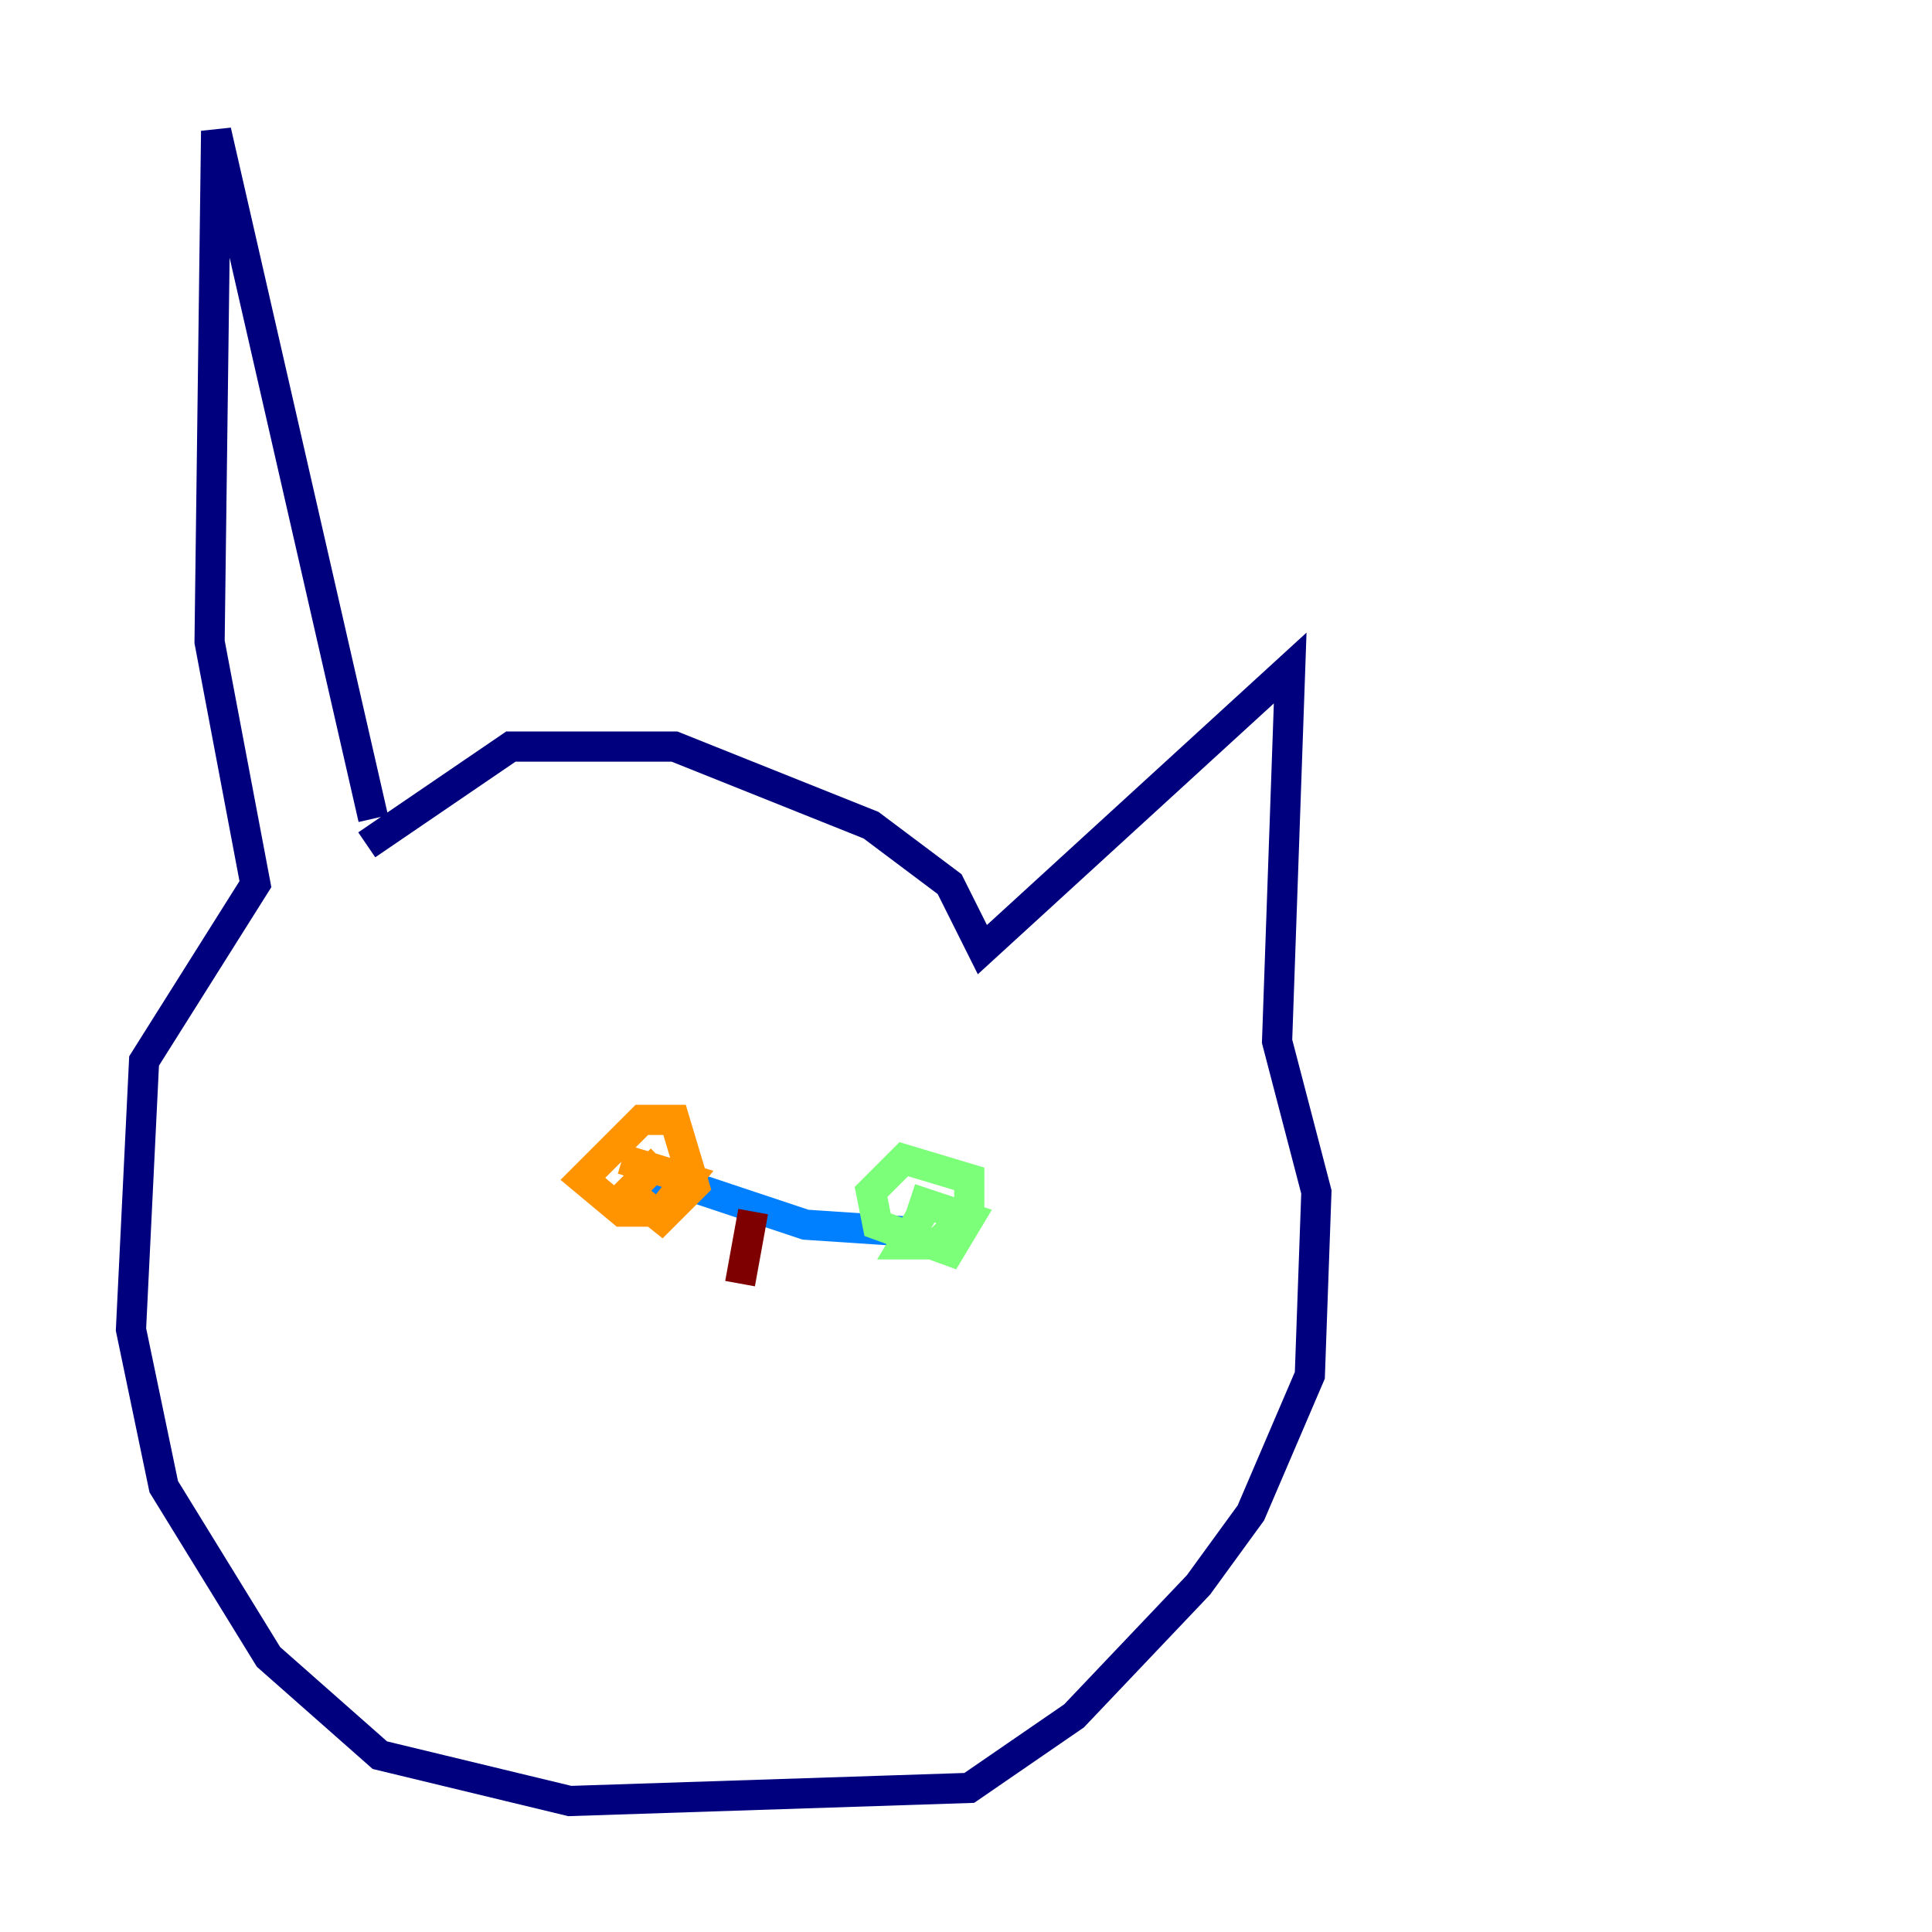 <?xml version="1.0" encoding="utf-8" ?>
<svg baseProfile="tiny" height="128" version="1.2" viewBox="0,0,128,128" width="128" xmlns="http://www.w3.org/2000/svg" xmlns:ev="http://www.w3.org/2001/xml-events" xmlns:xlink="http://www.w3.org/1999/xlink"><defs /><polyline fill="none" points="24.298,55.973 33.844,49.464 44.691,49.464 57.709,54.671 62.915,58.576 65.085,62.915 85.478,44.258 84.61,68.99 87.214,78.969 86.78,91.119 82.875,100.231 79.403,105.003 71.159,113.681 64.217,118.454 37.749,119.322 25.166,116.285 17.79,109.776 10.848,98.495 8.678,88.081 9.546,70.291 16.922,58.576 13.885,42.522 14.319,8.678 24.732,54.237" stroke="#00007f" stroke-width="2" /><polyline fill="none" points="45.125,77.668 42.956,78.102 42.088,80.271 44.258,78.102 53.37,81.139 59.878,81.573" stroke="#0080ff" stroke-width="2" /><polyline fill="none" points="61.18,80.271 59.878,82.441 62.047,82.441 64.217,80.271 64.217,78.102 59.878,76.8 57.709,78.969 58.142,81.139 62.915,82.875 64.217,80.705 60.312,79.403" stroke="#7cff79" stroke-width="2" /><polyline fill="none" points="43.824,76.8 41.654,78.969 43.824,80.705 45.993,78.536 44.691,74.197 42.522,74.197 38.617,78.102 41.22,80.271 43.824,80.271 45.559,78.102 41.22,76.8" stroke="#ff9400" stroke-width="2" /><polyline fill="none" points="49.898,80.271 49.031,85.044" stroke="#7f0000" stroke-width="2" /></svg>